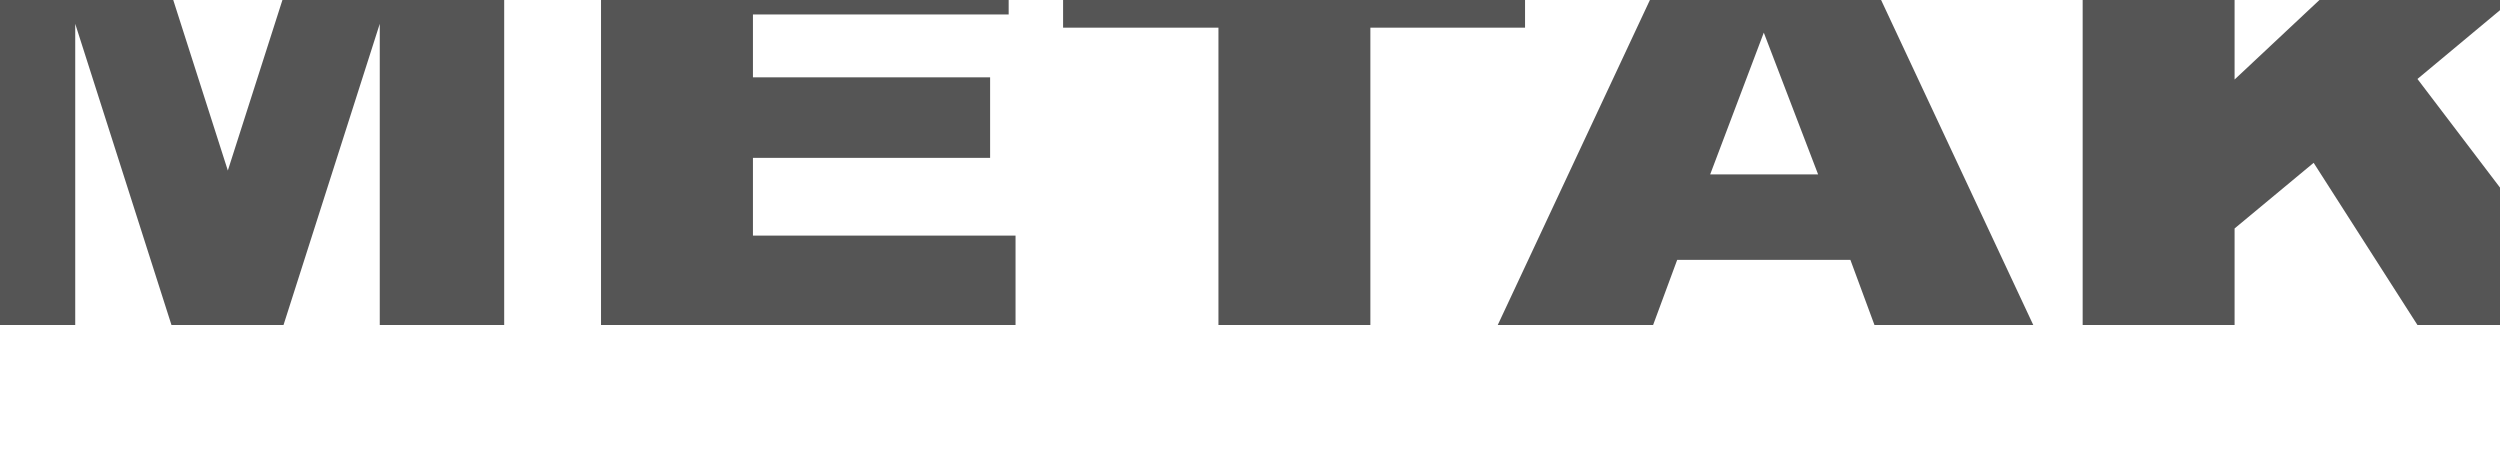 <svg xmlns="http://www.w3.org/2000/svg" viewBox="0 0 1100 200" fill="#555" fill-rule="nonzero" stroke-linejoin="round" stroke-miterlimit="2" xmlns:v="https://vecta.io/nano"><path d="M-21.649-30.784h88.02l33.877 105.821 33.877-105.821h87.718v173.78h-54.748V10.476l-42.346 132.519H75.445L33.099 10.476v132.519h-54.748v-173.78zm286.096 0h179.367V6.35h-112.52v27.669h104.354v35.436H331.294v34.222h115.545v39.319H264.447v-173.78zm203.311 0h203.263v42.959h-68.057v130.82h-66.847V12.175h-68.359v-42.959zm346.424 145.14h-76.224l-10.587 28.64h-68.359l81.366-173.78h72.896l81.366 173.78h-69.872l-10.587-28.64zm-14.216-37.62L776.071 14.36l-23.593 62.376h47.488zM916.37-30.784h66.847V34.99l70.174-65.774h88.928l-78.643 65.531 82.273 108.248h-82.273l-45.674-71.356-34.785 28.882v42.474H916.37v-173.78z"/></svg>